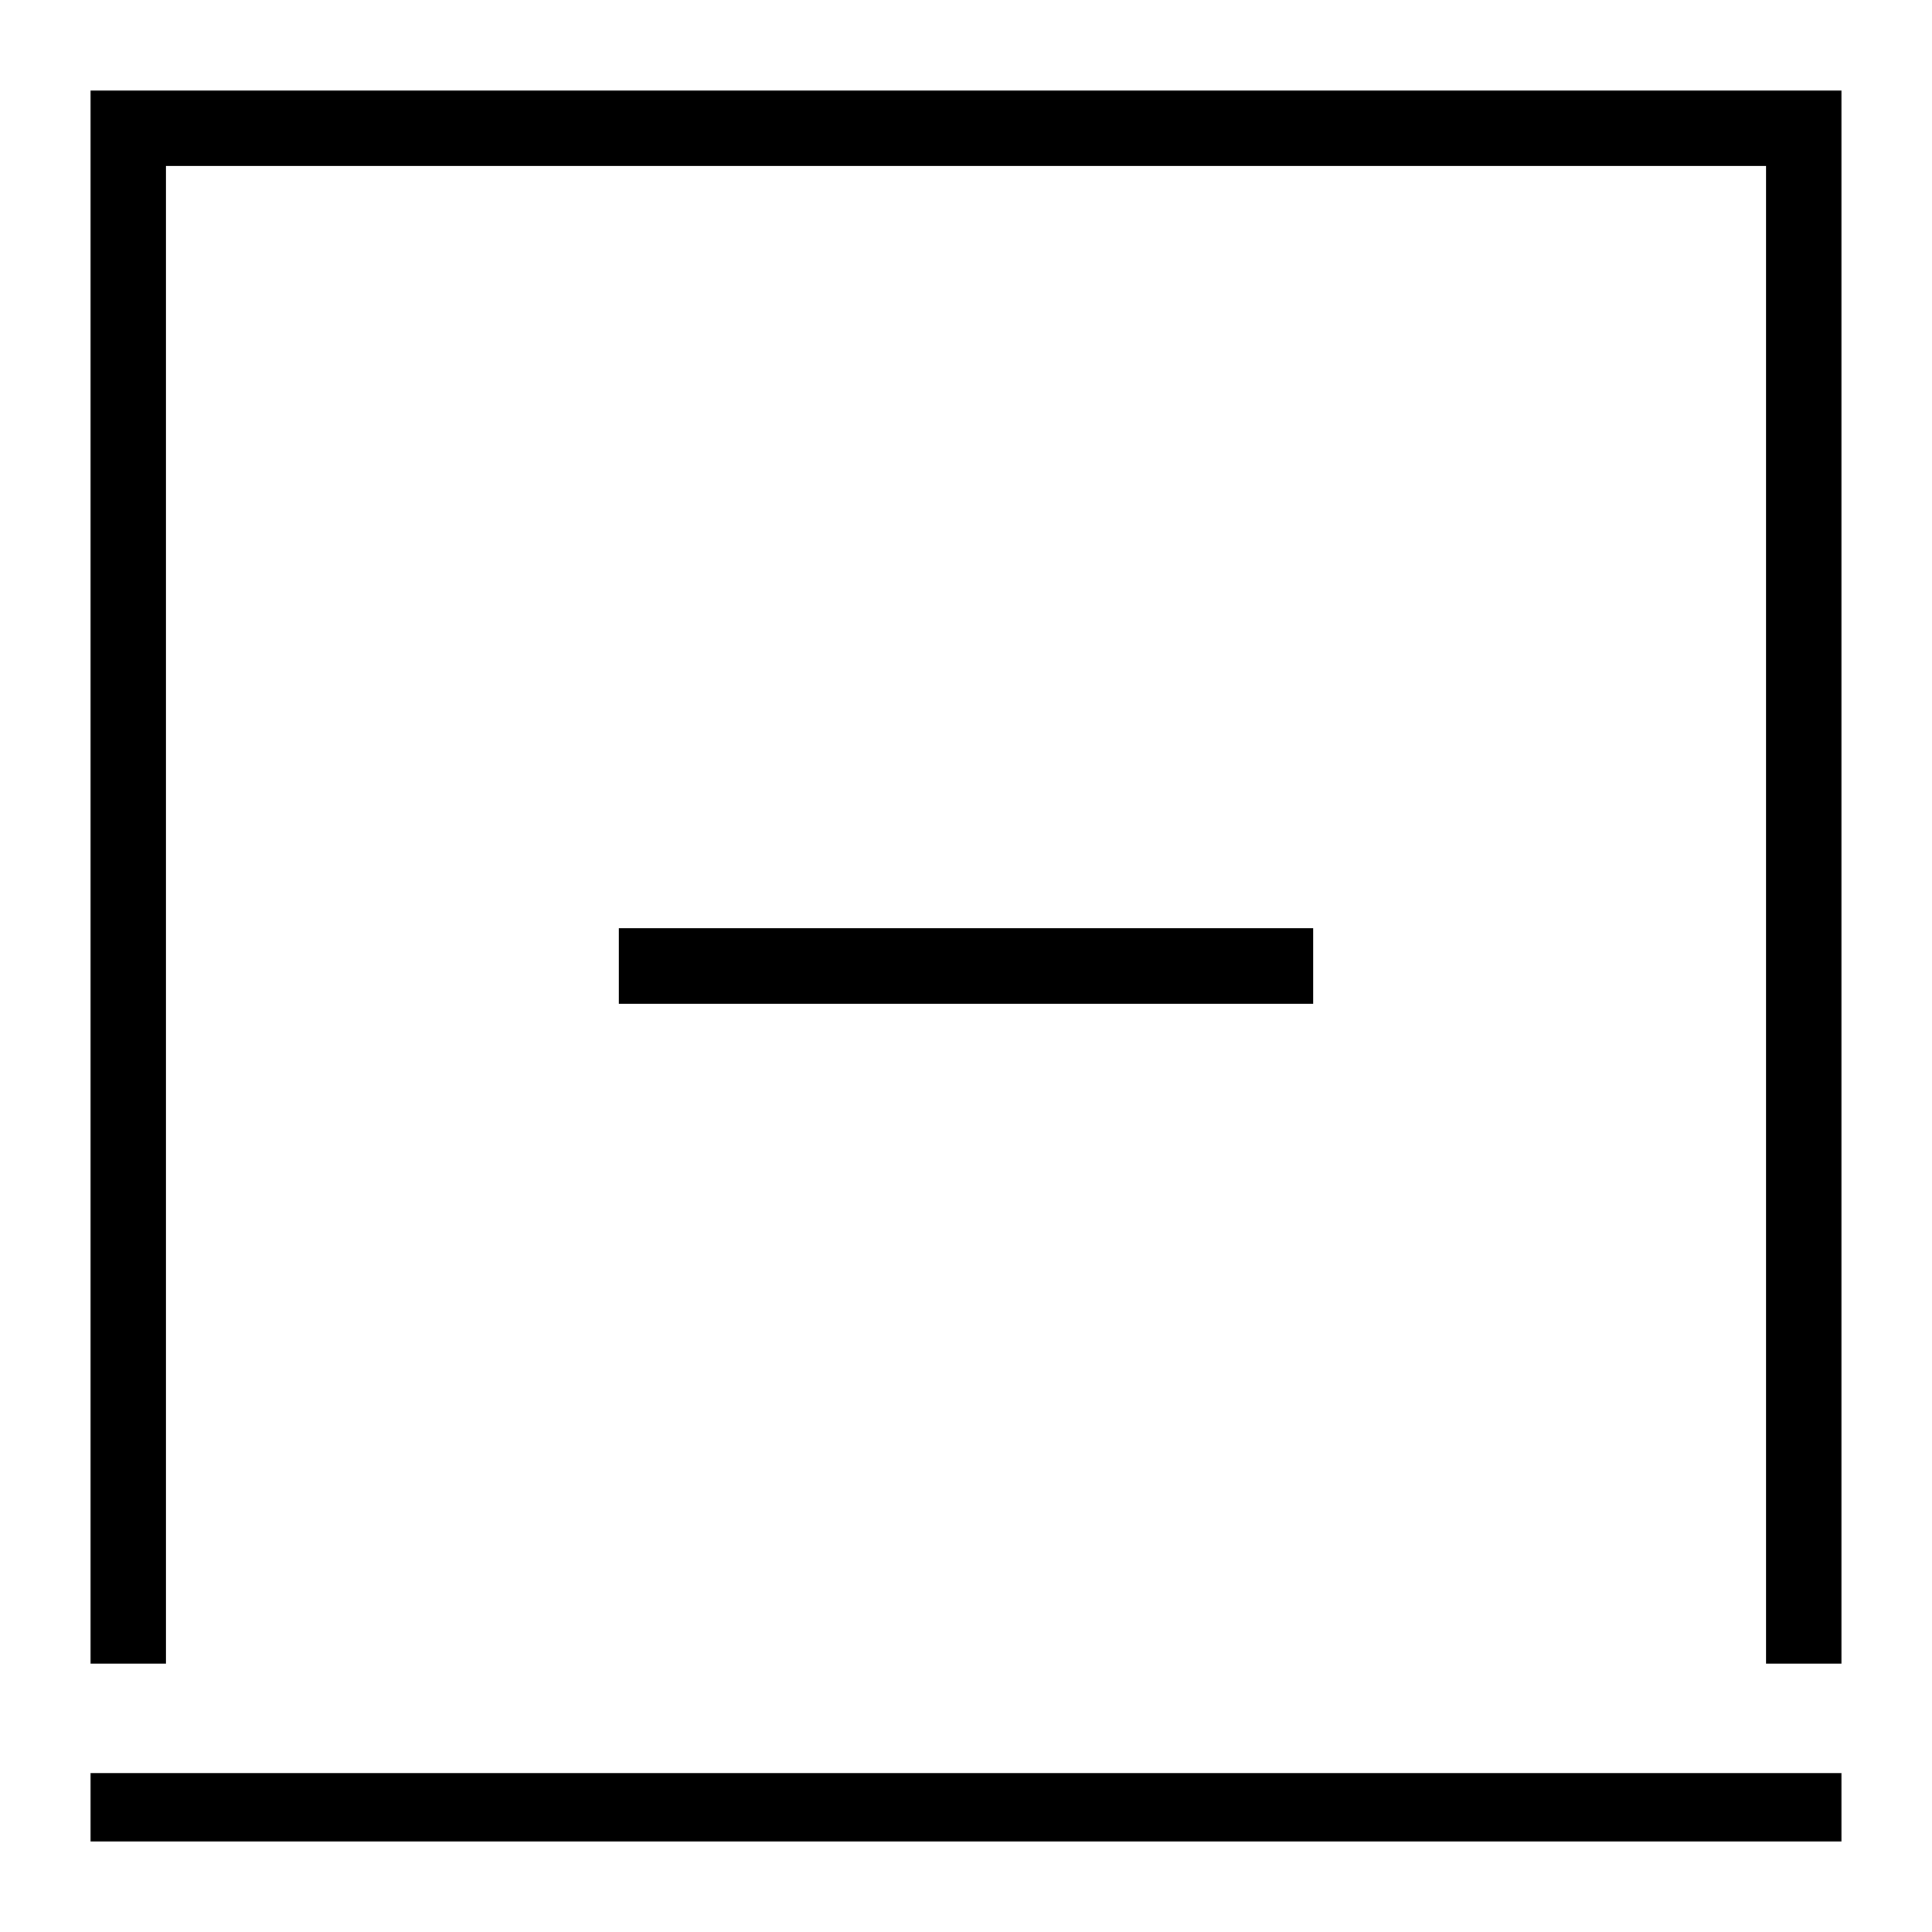 <svg width="64" height="64" viewBox="0 0 64 64" fill="none" xmlns="http://www.w3.org/2000/svg">
<path fill-rule="evenodd" clip-rule="evenodd" d="M20.5 30.75L43.5 30.75L43.5 33.25L20.5 33.25L20.5 30.75Z" fill="black"/>
<path fill-rule="evenodd" clip-rule="evenodd" d="M5.5 5.5H58.5V55.109H61V5.5V3H58.5H5.5H3V5.5V55.109H5.5V5.5ZM3 58.734V61H5.5H58.5H61V58.734H3Z" fill="black"/>
</svg>
